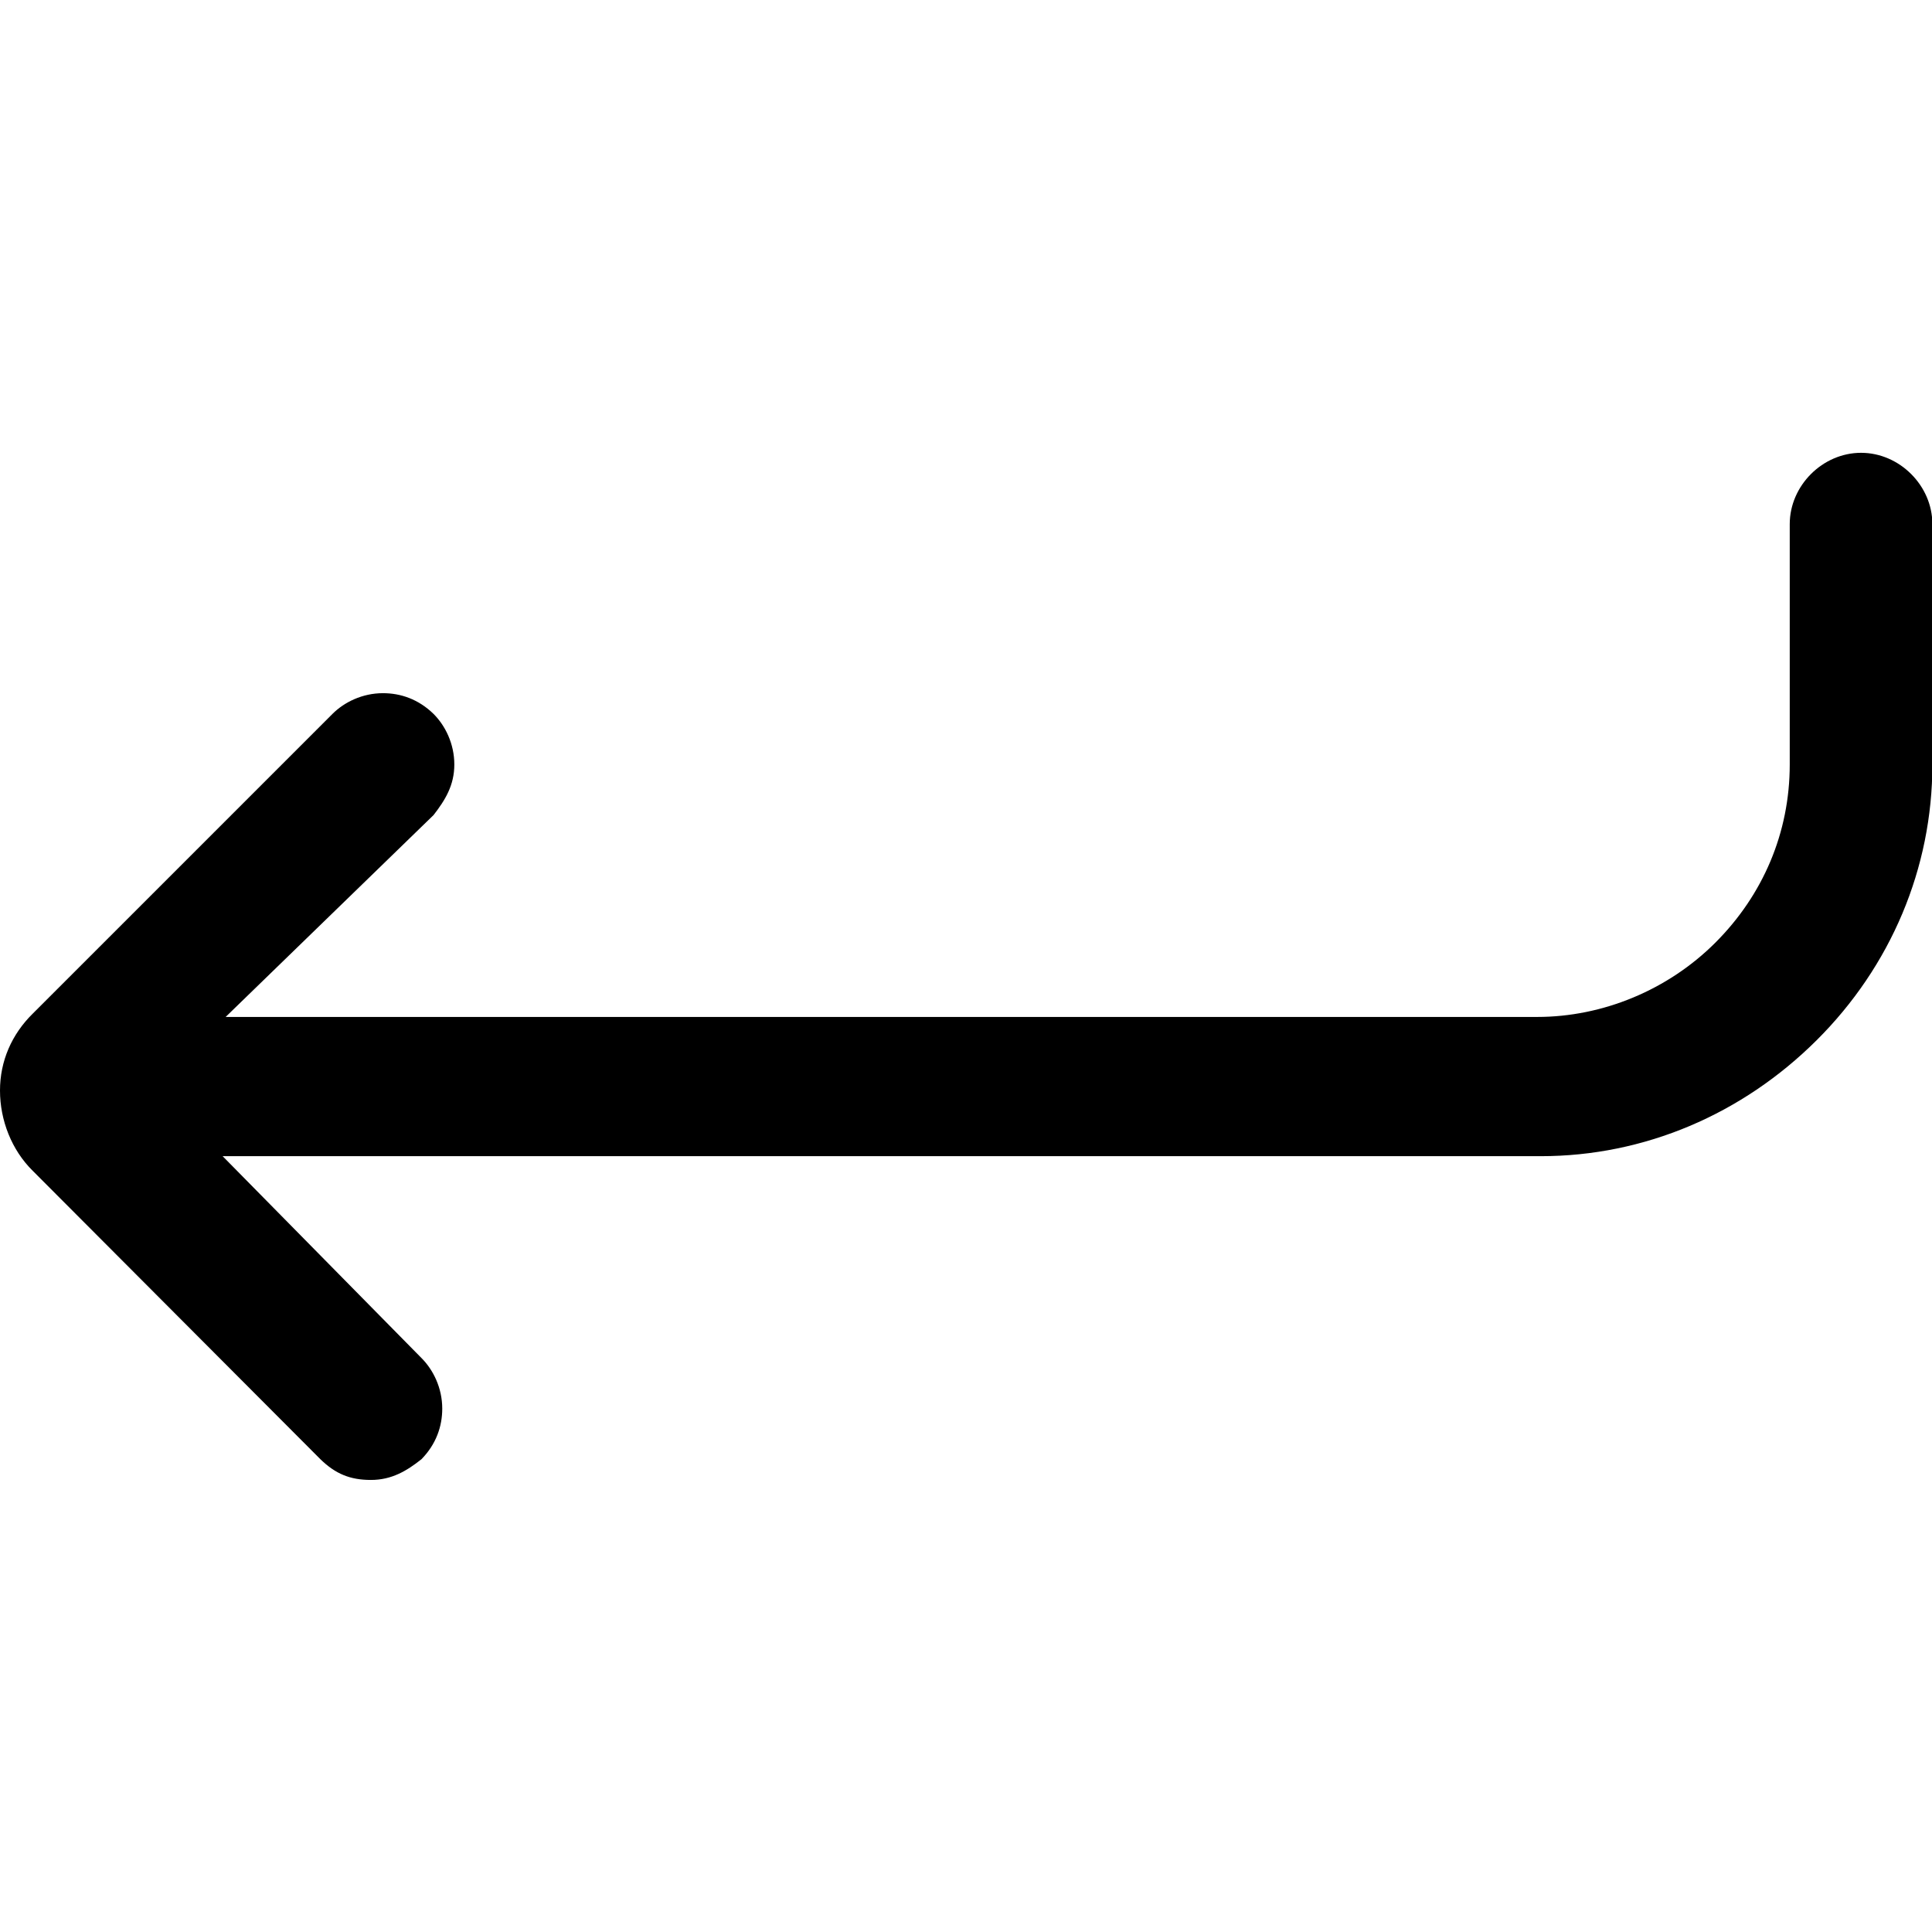 <?xml version="1.0" encoding="utf-8"?>
<!-- Generator: Adobe Illustrator 24.1.1, SVG Export Plug-In . SVG Version: 6.00 Build 0)  -->
<svg version="1.1" id="Layer_1" xmlns="http://www.w3.org/2000/svg" xmlns:xlink="http://www.w3.org/1999/xlink" x="0px" y="0px"
	 viewBox="0 0 512 512" style="enable-background:new 0 0 512 512;" xml:space="preserve">
<g id="XMLID_1_">
	<path id="XMLID_3_" d="M8.7,268.6l79.4-79.4c3.1-3.1,7.9-5.5,13.4-5.5c4.7,0,9.4,1.6,13.4,5.5c3.1,3.1,5.5,7.9,5.5,13.4
		c0,5.5-2.4,9.4-5.5,13.4l0,0l-55.1,53.5h347.6c17.3,0,34.6-7.1,47.2-19.7c12.6-12.6,19.7-29.1,19.7-47.2v-63.7
		c0-10.2,8.7-18.9,18.9-18.9c10.2,0,18.9,8.7,18.9,18.9v63.7c0,27.5-11,53.5-30.7,73.1s-45.6,30.7-73.1,30.7H59l52.7,53.5
		c3.1,3.1,5.5,7.9,5.5,13.4c0,4.7-1.6,9.4-5.5,13.4l0,0c-3.9,3.1-7.9,5.5-13.4,5.5s-9.4-1.6-13.4-5.5L8.7,310.3
		C3.1,304.8,0,296.9,0,289C0,281.2,3.1,274.1,8.7,268.6z"/>
</g>
</svg>
